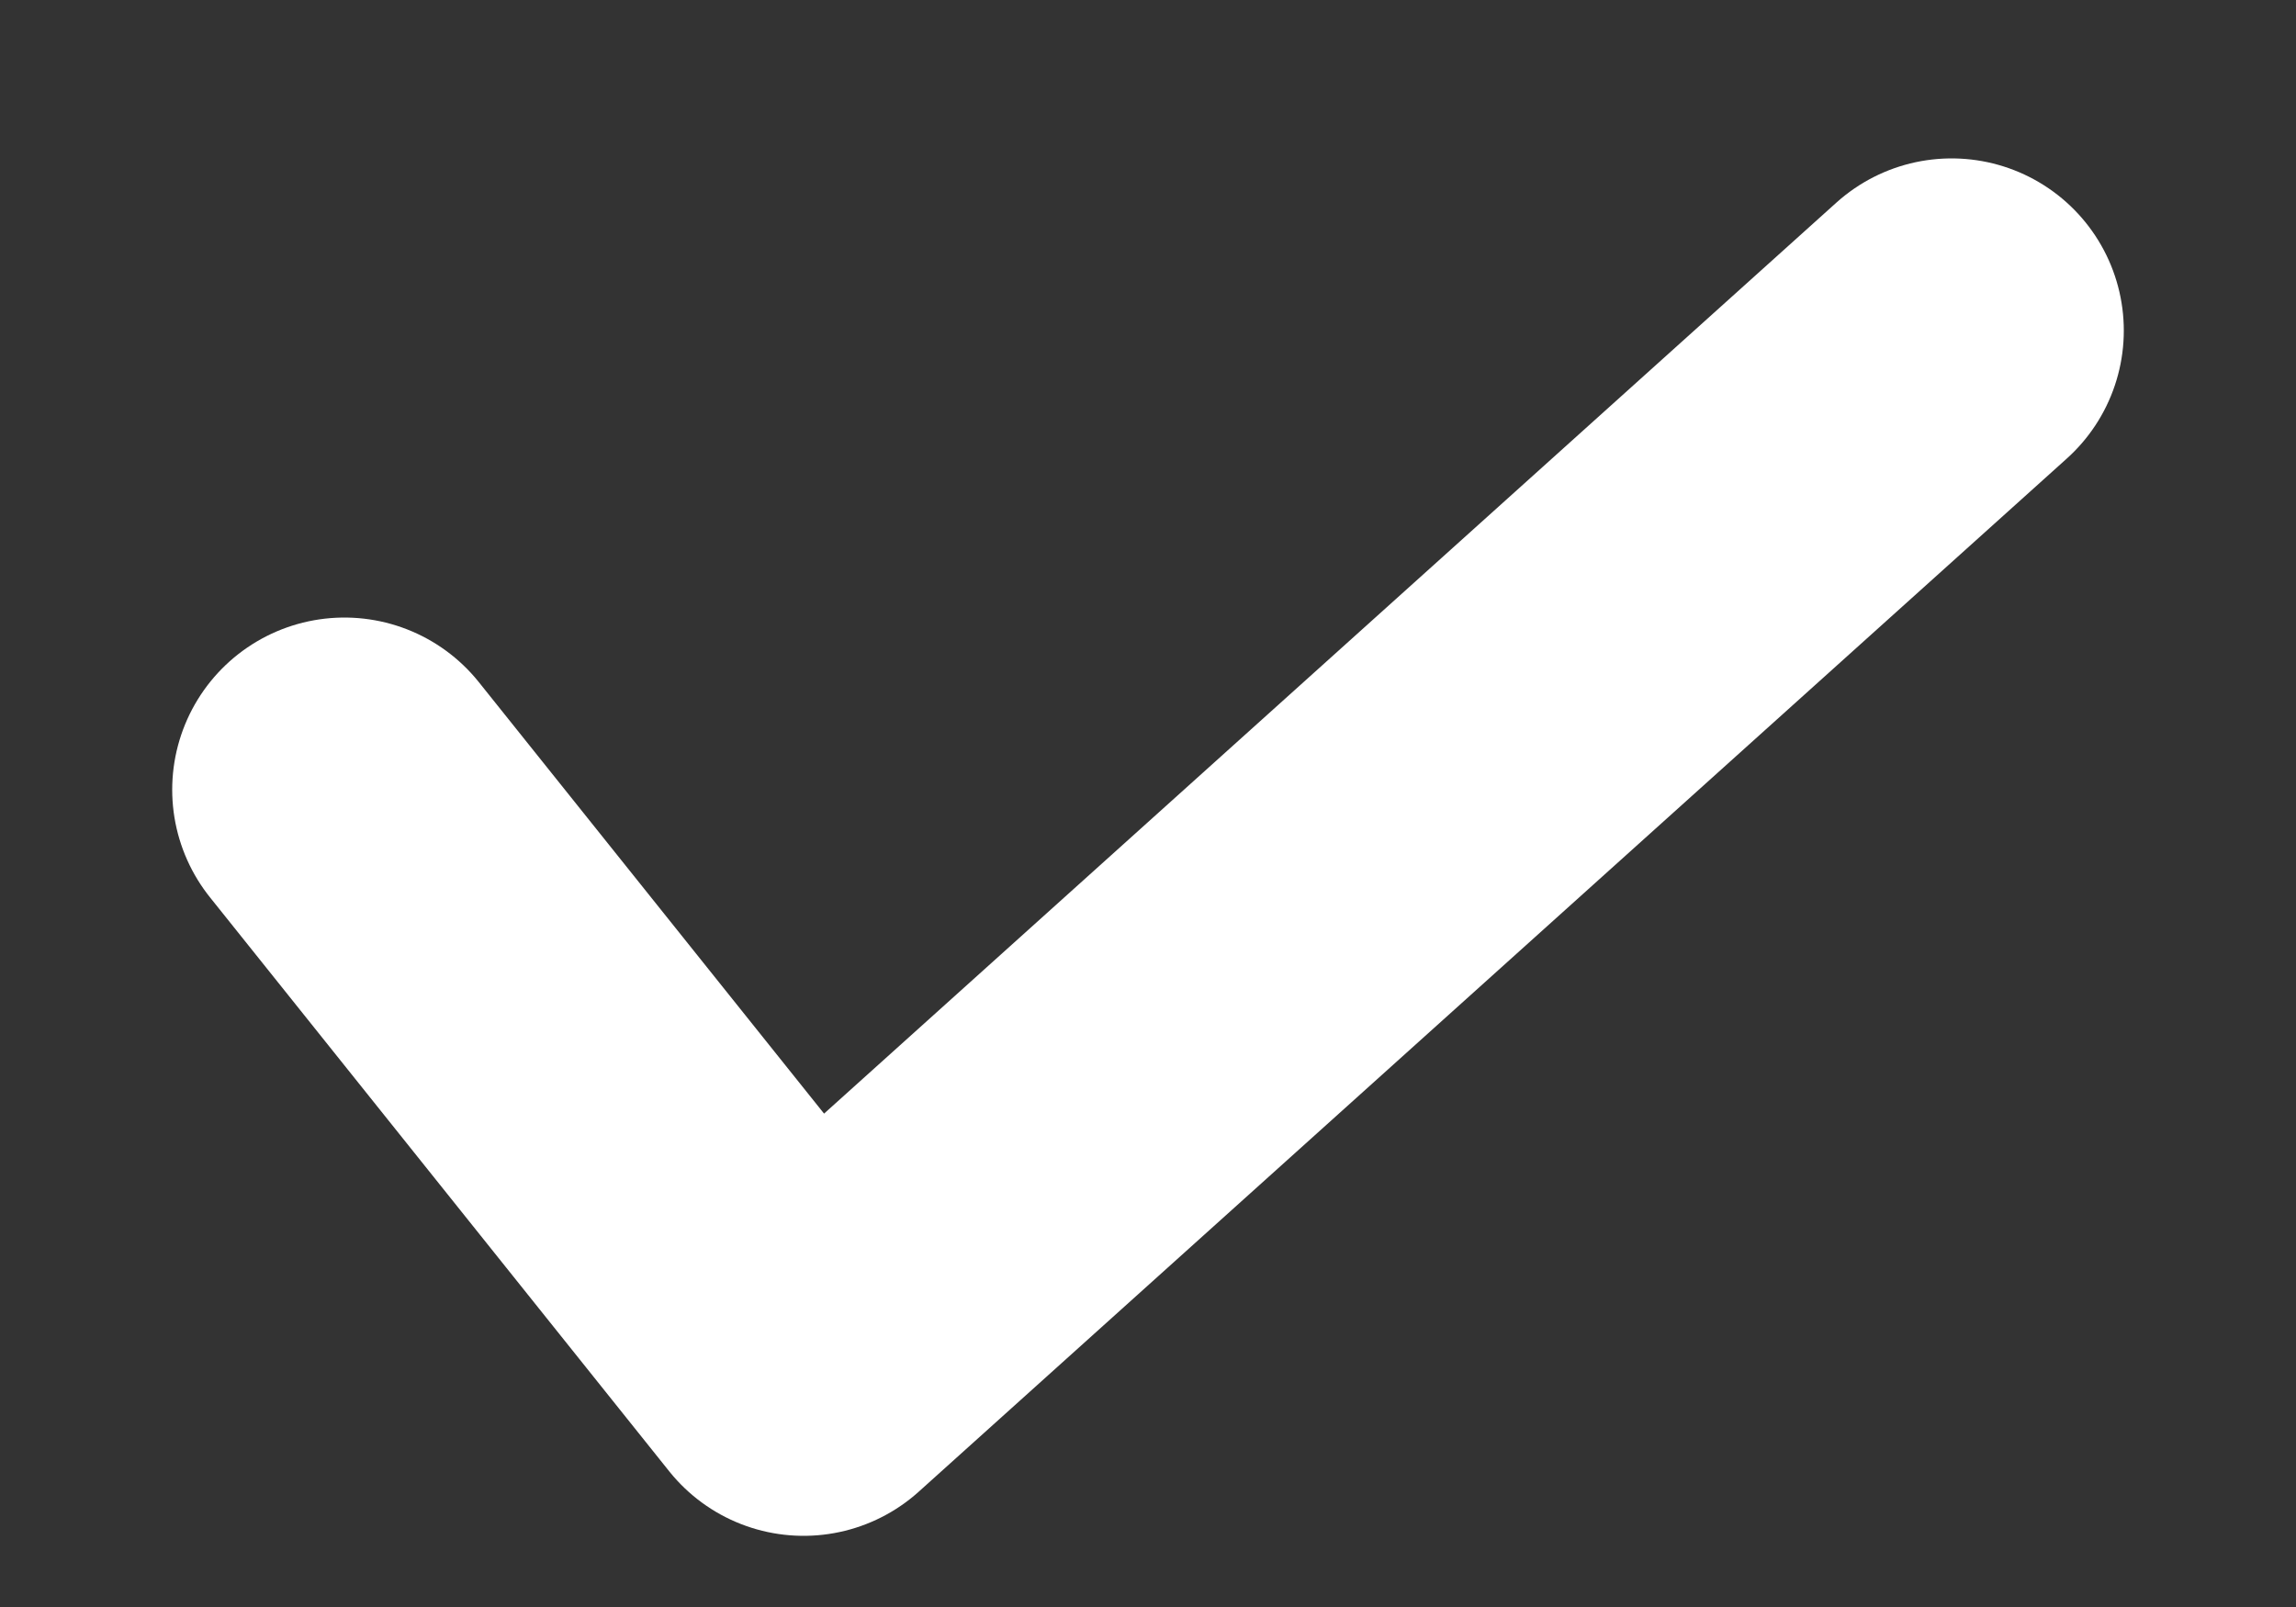 <svg width="10" height="7" viewBox="0 0 10 7" fill="none" xmlns="http://www.w3.org/2000/svg">
<rect x="0" y="0" width="10" height="7" fill="#333333" stroke="none"/>
<path d="M1.5 3.44L3.5 5.94L8.5 1.44" stroke="white" stroke-width="1.5" stroke-linecap="round" stroke-linejoin="round"/>
</svg>
